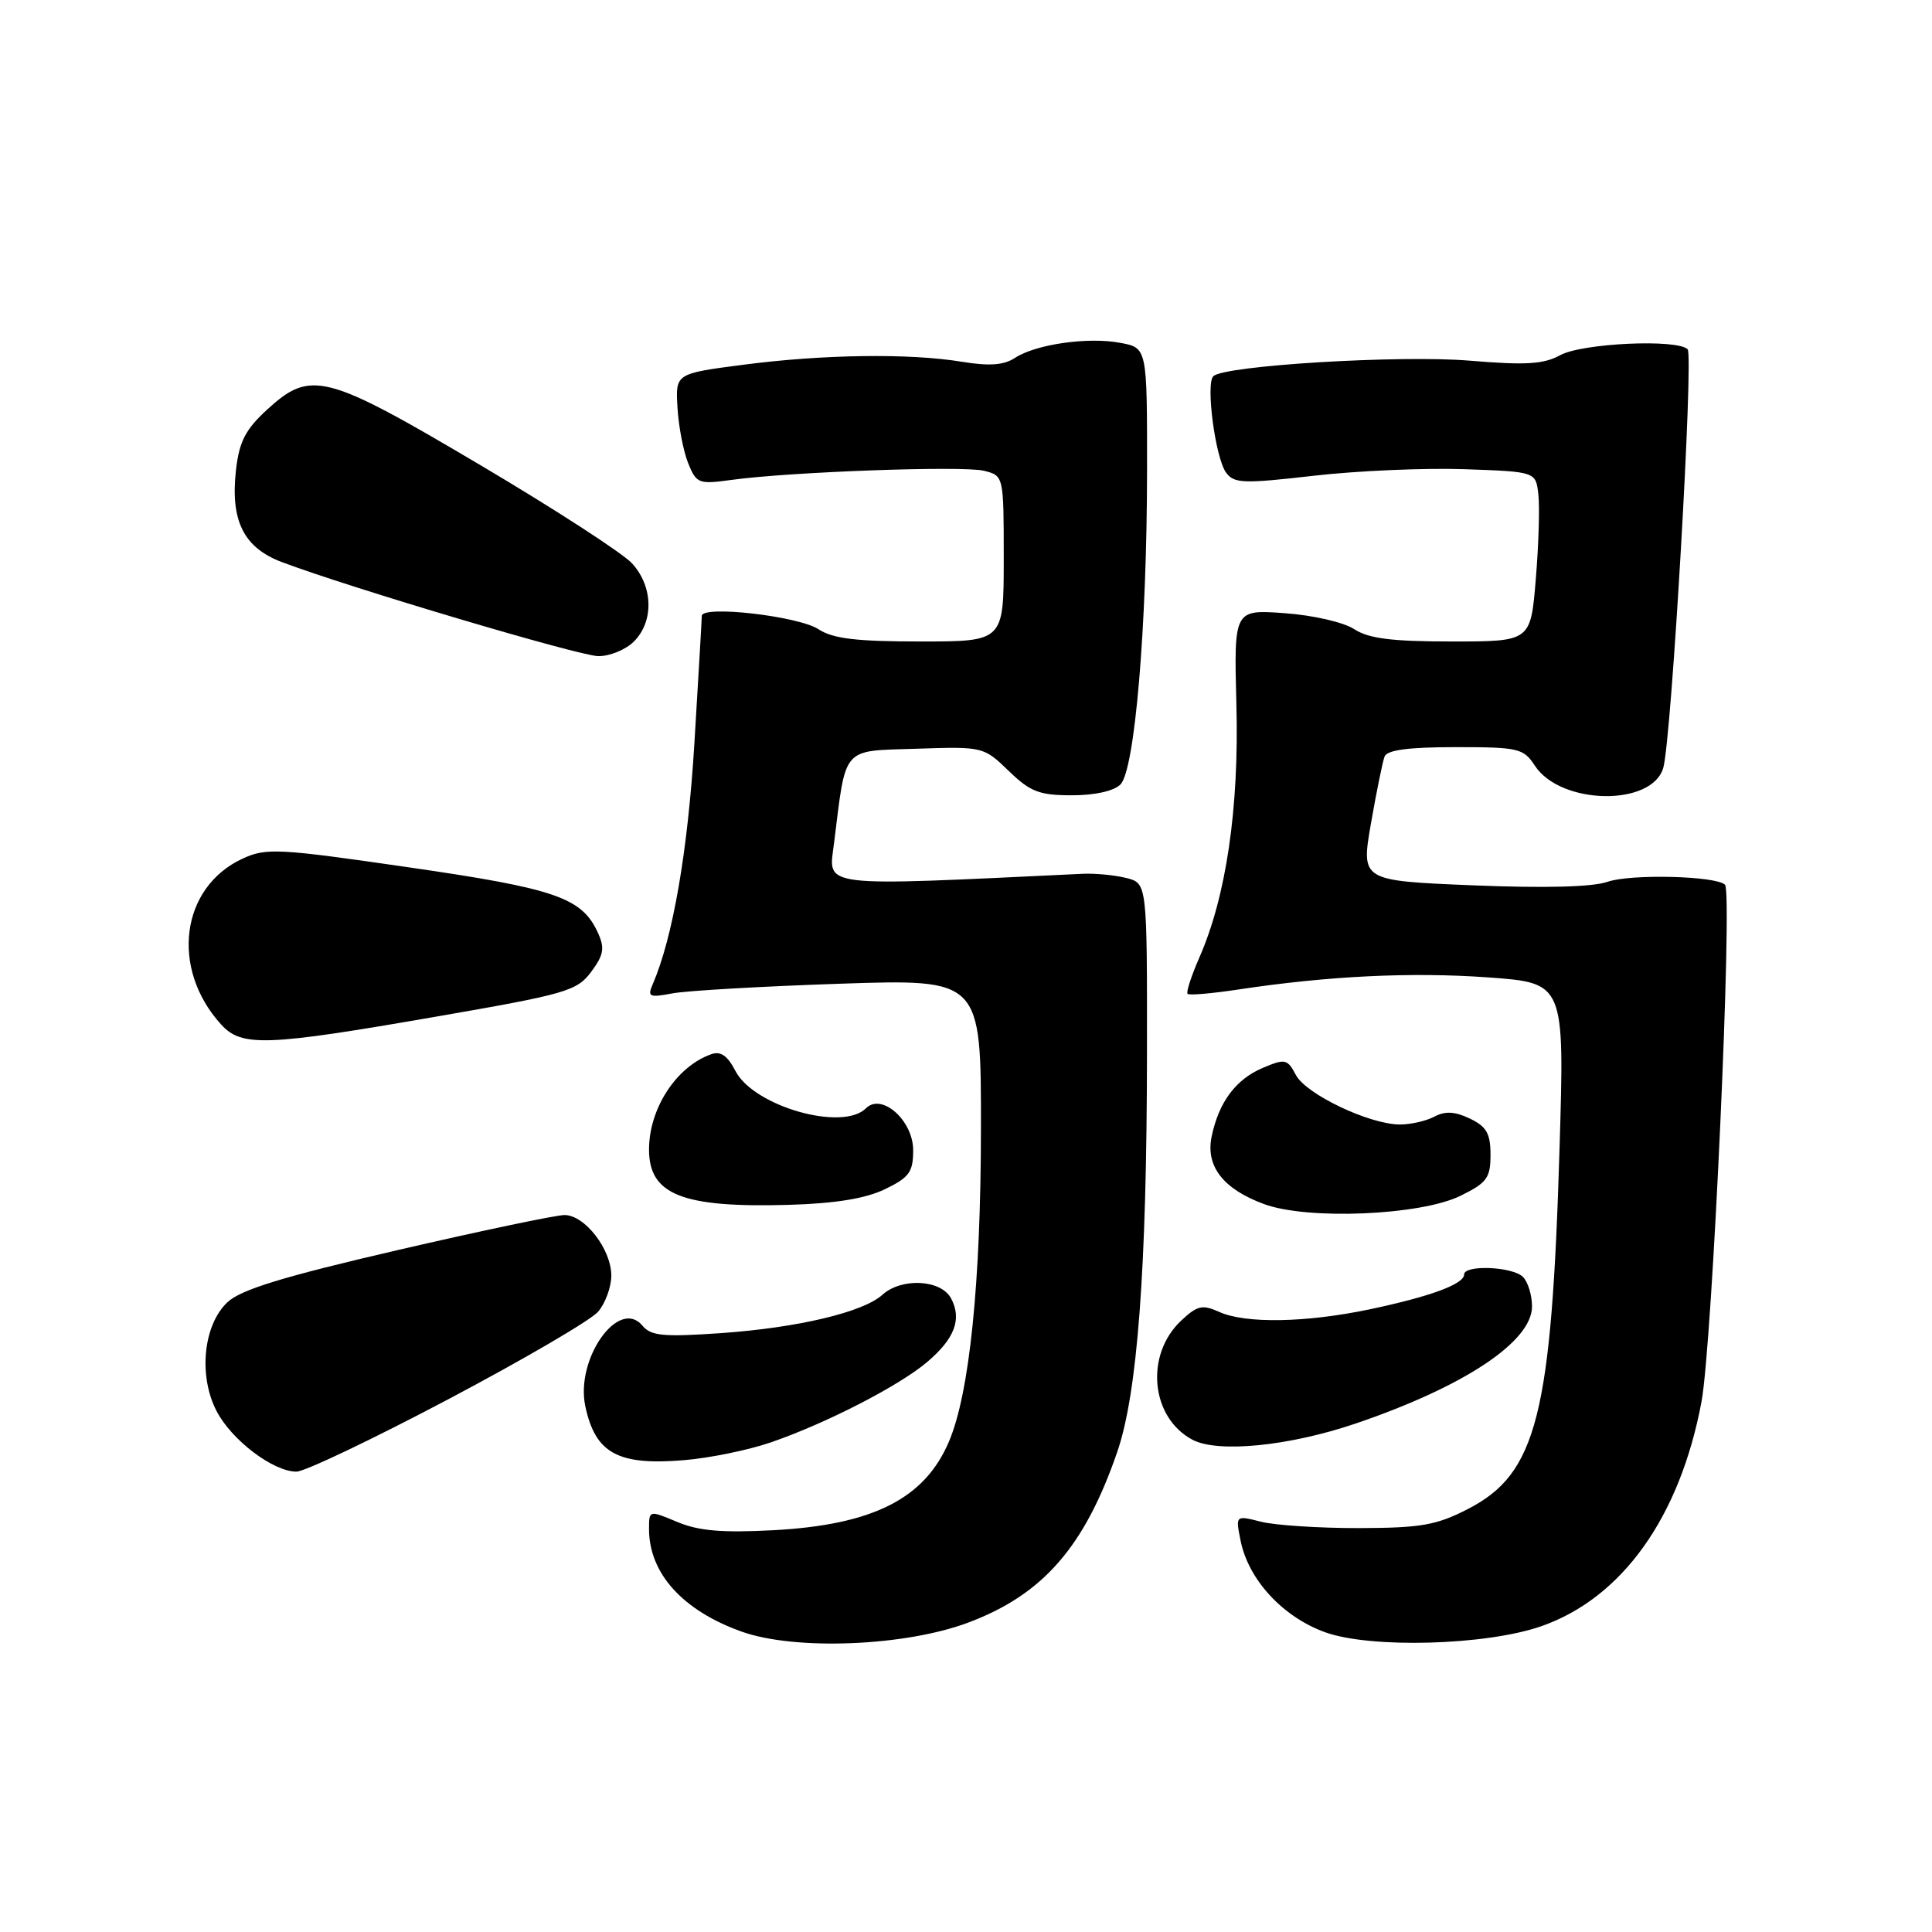 <?xml version="1.0" encoding="UTF-8" standalone="no"?>
<!DOCTYPE svg PUBLIC "-//W3C//DTD SVG 1.1//EN" "http://www.w3.org/Graphics/SVG/1.1/DTD/svg11.dtd" >
<svg xmlns="http://www.w3.org/2000/svg" xmlns:xlink="http://www.w3.org/1999/xlink" version="1.1" viewBox="0 0 256 256">
 <g >
 <path fill="currentColor"
d=" M 128.33 214.99 C 138.20 211.28 143.71 204.96 148.03 192.42 C 150.72 184.65 151.95 168.19 151.98 139.77 C 152.00 117.04 152.00 117.04 149.25 116.34 C 147.74 115.96 145.15 115.71 143.50 115.78 C 108.09 117.46 109.77 117.67 110.51 111.75 C 112.14 98.74 111.44 99.54 121.45 99.21 C 130.26 98.92 130.34 98.94 133.66 102.15 C 136.52 104.92 137.71 105.38 142.02 105.38 C 145.07 105.38 147.60 104.82 148.47 103.94 C 150.37 102.01 151.98 83.06 151.99 62.30 C 152.00 46.09 152.00 46.09 148.45 45.43 C 144.17 44.62 137.25 45.61 134.48 47.43 C 133.00 48.39 131.09 48.53 127.48 47.94 C 120.51 46.79 109.08 46.95 98.50 48.33 C 89.50 49.50 89.50 49.50 89.77 54.00 C 89.91 56.48 90.55 59.79 91.18 61.36 C 92.28 64.08 92.56 64.19 96.92 63.59 C 104.69 62.52 127.62 61.69 130.38 62.38 C 133.00 63.04 133.00 63.04 133.00 74.02 C 133.00 85.00 133.00 85.00 121.96 85.00 C 113.49 85.00 110.36 84.63 108.46 83.38 C 105.79 81.63 93.01 80.17 92.99 81.61 C 92.99 82.10 92.54 89.70 92.01 98.50 C 91.14 112.78 89.16 124.22 86.50 130.39 C 85.76 132.09 86.02 132.21 89.09 131.63 C 90.97 131.27 100.94 130.70 111.25 130.35 C 130.00 129.72 130.00 129.72 129.98 149.61 C 129.96 170.02 128.47 184.60 125.74 191.02 C 122.52 198.59 115.67 202.05 102.50 202.76 C 95.71 203.12 92.58 202.86 89.75 201.67 C 86.00 200.10 86.00 200.10 86.00 202.60 C 86.00 208.47 90.44 213.39 98.25 216.19 C 105.34 218.73 119.94 218.15 128.33 214.99 Z  M 204.24 215.48 C 214.95 211.73 222.58 201.04 225.45 185.78 C 226.90 178.12 229.61 118.28 228.57 117.23 C 227.39 116.06 216.08 115.78 213.02 116.84 C 211.03 117.54 204.69 117.70 195.14 117.31 C 180.34 116.70 180.34 116.70 181.66 109.10 C 182.39 104.92 183.20 100.94 183.46 100.25 C 183.79 99.38 186.64 99.00 192.85 99.00 C 201.22 99.00 201.87 99.15 203.38 101.46 C 206.82 106.70 218.96 106.88 220.40 101.71 C 221.49 97.81 224.43 47.10 223.62 46.28 C 222.23 44.89 209.66 45.47 206.74 47.06 C 204.53 48.27 202.17 48.41 194.74 47.79 C 185.56 47.02 162.22 48.43 160.77 49.85 C 159.74 50.85 161.04 60.67 162.46 62.62 C 163.52 64.07 164.74 64.11 174.07 63.04 C 179.81 62.38 188.78 61.99 194.00 62.17 C 203.50 62.50 203.50 62.50 203.84 65.50 C 204.03 67.15 203.88 72.21 203.50 76.75 C 202.82 85.00 202.82 85.00 192.38 85.00 C 184.39 85.00 181.34 84.61 179.43 83.36 C 178.03 82.45 173.99 81.52 170.22 81.25 C 163.50 80.76 163.50 80.76 163.83 93.42 C 164.19 107.12 162.47 118.82 158.91 126.90 C 157.85 129.33 157.15 131.48 157.36 131.69 C 157.57 131.91 160.62 131.64 164.12 131.11 C 175.98 129.32 187.00 128.78 197.18 129.51 C 207.31 130.24 207.31 130.24 206.65 152.09 C 205.59 187.56 203.64 195.25 194.51 199.95 C 190.33 202.10 188.29 202.46 180.07 202.48 C 174.81 202.49 168.97 202.11 167.10 201.64 C 163.71 200.78 163.71 200.78 164.38 204.13 C 165.41 209.31 169.97 214.25 175.58 216.28 C 181.63 218.46 196.94 218.03 204.24 215.48 Z  M 59.38 185.42 C 69.35 180.15 78.29 174.93 79.25 173.81 C 80.21 172.69 81.00 170.54 81.00 169.02 C 81.00 165.54 77.49 161.00 74.80 161.00 C 73.66 161.00 63.68 163.10 52.62 165.66 C 37.50 169.17 31.91 170.88 30.14 172.55 C 26.94 175.56 26.26 182.29 28.70 186.98 C 30.69 190.82 36.20 195.00 39.28 195.00 C 40.37 195.00 49.41 190.69 59.38 185.42 Z  M 102.15 191.12 C 109.42 188.62 119.04 183.68 122.80 180.52 C 126.50 177.40 127.49 174.79 126.02 172.04 C 124.69 169.54 119.46 169.27 116.93 171.56 C 114.37 173.88 105.68 175.94 95.48 176.65 C 87.89 177.17 86.26 177.02 85.13 175.66 C 82.00 171.89 76.21 180.06 77.56 186.35 C 78.89 192.58 81.88 194.21 90.64 193.48 C 94.02 193.20 99.20 192.14 102.15 191.12 Z  M 179.62 188.63 C 194.02 183.73 203.00 177.77 203.00 173.11 C 203.00 171.62 202.46 169.86 201.80 169.20 C 200.42 167.82 194.00 167.56 194.00 168.88 C 194.00 170.15 189.52 171.80 181.50 173.49 C 173.04 175.27 165.00 175.41 161.54 173.83 C 159.32 172.83 158.65 172.98 156.51 174.99 C 151.68 179.53 152.47 187.83 158.00 190.77 C 161.37 192.56 170.81 191.62 179.62 188.63 Z  M 193.50 158.46 C 197.03 156.73 197.50 156.09 197.50 153.01 C 197.50 150.20 196.97 149.27 194.77 148.22 C 192.79 147.27 191.50 147.20 190.08 147.95 C 189.01 148.53 186.95 149.00 185.50 149.00 C 181.48 149.00 173.06 145.00 171.71 142.44 C 170.58 140.31 170.29 140.25 167.33 141.50 C 163.75 143.01 161.50 146.03 160.55 150.59 C 159.73 154.53 162.07 157.55 167.50 159.55 C 173.26 161.68 188.21 161.05 193.50 158.46 Z  M 117.25 157.58 C 120.48 156.02 121.00 155.31 121.00 152.41 C 121.00 148.47 116.83 144.77 114.75 146.85 C 111.64 149.96 99.88 146.60 97.45 141.91 C 96.40 139.88 95.49 139.24 94.24 139.69 C 89.62 141.32 86.00 146.88 86.00 152.33 C 86.00 158.31 90.41 160.05 104.50 159.65 C 110.68 159.47 114.67 158.82 117.25 157.58 Z  M 57.90 134.69 C 75.03 131.72 76.44 131.31 78.33 128.78 C 80.00 126.52 80.16 125.64 79.22 123.58 C 77.10 118.94 73.62 117.74 54.13 114.92 C 36.82 112.41 35.26 112.33 32.13 113.78 C 23.93 117.58 22.55 128.34 29.30 135.75 C 32.03 138.75 35.23 138.63 57.90 134.69 Z  M 84.00 85.00 C 86.66 82.34 86.55 77.71 83.75 74.65 C 82.51 73.30 73.44 67.42 63.60 61.60 C 43.12 49.48 41.18 48.97 35.39 54.28 C 32.52 56.91 31.70 58.51 31.27 62.27 C 30.51 69.01 32.29 72.57 37.35 74.48 C 46.33 77.87 76.66 86.89 79.25 86.94 C 80.76 86.97 82.90 86.10 84.00 85.00 Z "/>
</g>
</svg>